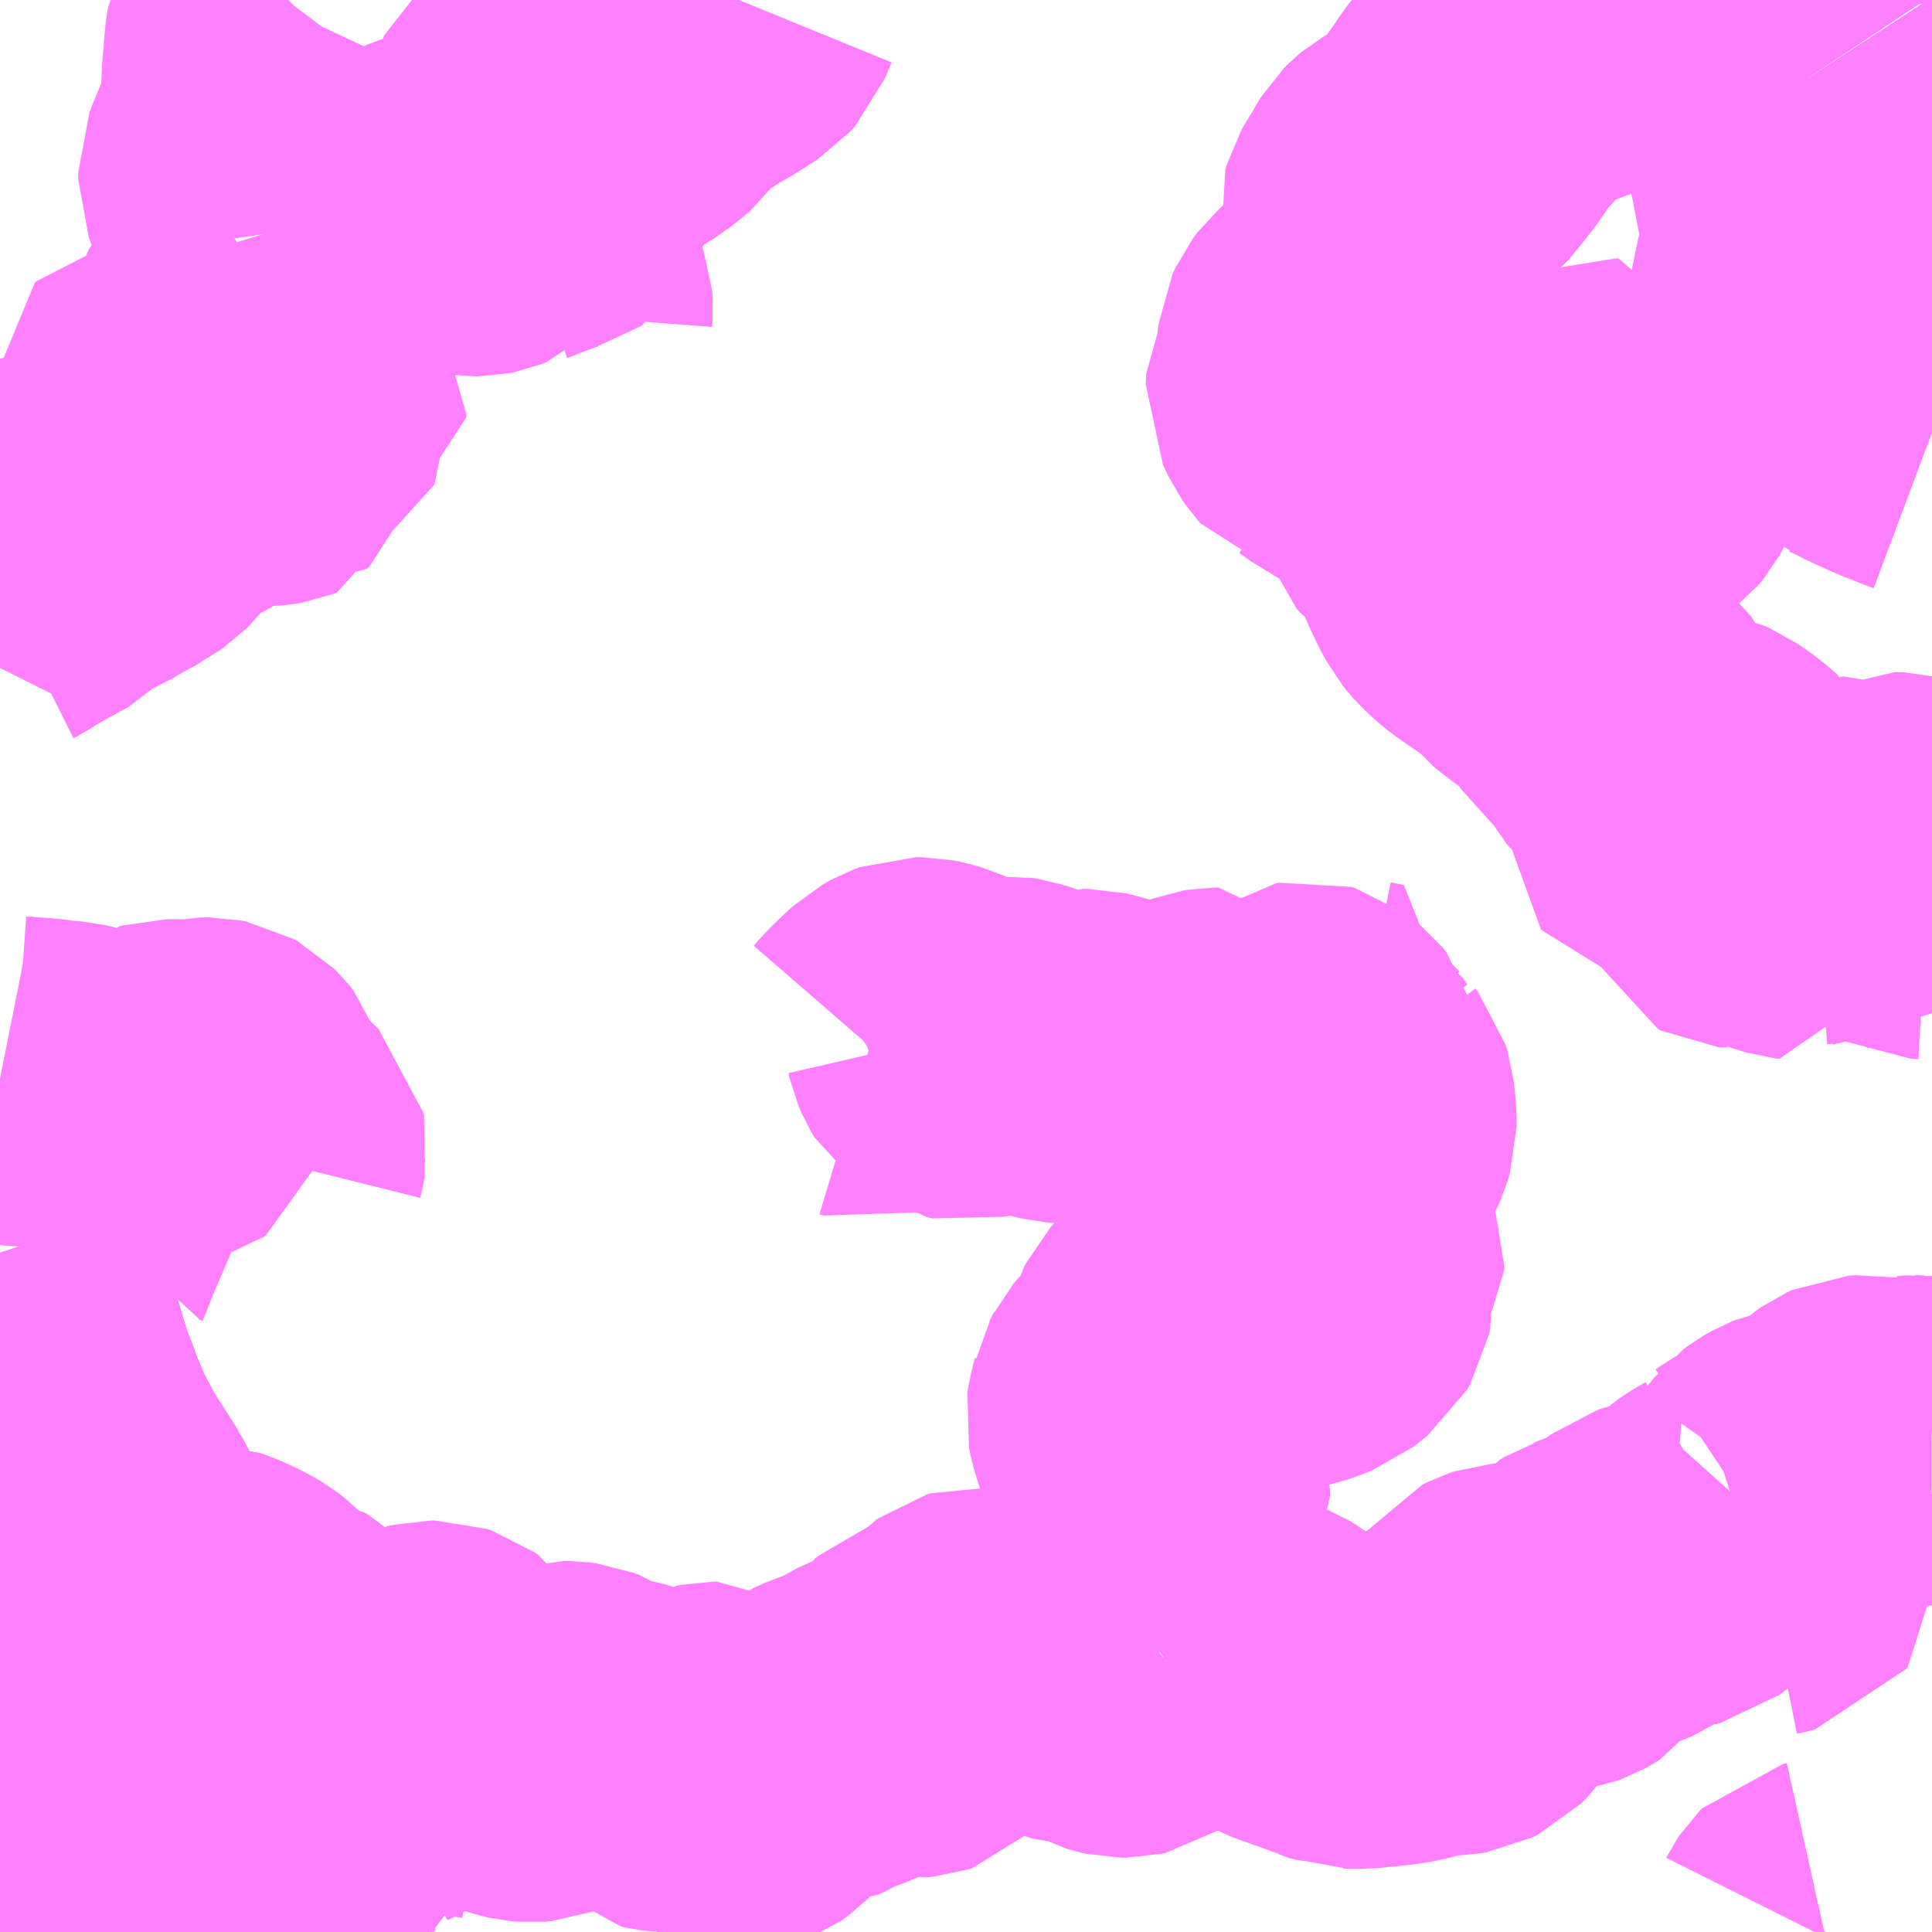 <?xml version="1.0" encoding="UTF-8"?>
<svg  xmlns="http://www.w3.org/2000/svg" xmlns:xlink="http://www.w3.org/1999/xlink" xmlns:go="http://purl.org/svgmap/profile" property="N07_001,N07_002,N07_003,N07_004,N07_005,N07_006,N07_007" viewBox="13117.676 -3278.32 4.395 4.395" go:dataArea="13117.67578125 -3278.3203125 4.39453125 4.39453125" >
<globalCoordinateSystem srsName="http://purl.org/crs/84" transform="matrix(100.0,0.0,0.0,-100.0,0.0,0.0)" />
<defs>
 <g id="p0" >
  <circle cx="0.0" cy="0.0" r="3" stroke="green" stroke-width="0.75" vector-effect="non-scaling-stroke" />
 </g>
</defs>
<g fill="none" fill-rule="evenodd" stroke="#FF00FF" stroke-width="0.75" opacity="0.5" vector-effect="non-scaling-stroke" stroke-linejoin="bevel" >
<path content="1,九州産交バス（株）,熊本⇔延岡,2.0,2.0,2.0," xlink:title="1" d="M13117.676,-3274.278L13117.866,-3274.709L13117.871,-3274.723L13117.887,-3274.753L13117.896,-3274.776L13117.906,-3274.797L13117.913,-3274.814L13117.915,-3274.827L13117.914,-3274.838L13117.907,-3274.853L13117.889,-3274.884L13117.869,-3274.915L13117.85,-3274.945L13117.835,-3274.969L13117.82,-3274.998L13117.805,-3275.026L13117.797,-3275.044L13117.788,-3275.065L13117.778,-3275.088L13117.77,-3275.109L13117.762,-3275.132L13117.752,-3275.156L13117.745,-3275.177L13117.734,-3275.211L13117.725,-3275.242L13117.719,-3275.262L13117.711,-3275.284L13117.702,-3275.32L13117.697,-3275.338L13117.692,-3275.363L13117.691,-3275.394L13117.688,-3275.429L13117.683,-3275.449L13117.676,-3275.47"/>
<path content="1,宮崎交通（株）,延岡-熊本,1.0,1.0,1.0," xlink:title="1" d="M13117.676,-3274.278L13117.866,-3274.709L13117.871,-3274.723L13117.887,-3274.753L13117.896,-3274.776L13117.906,-3274.797L13117.913,-3274.814L13117.915,-3274.827L13117.914,-3274.838L13117.907,-3274.853L13117.889,-3274.884L13117.869,-3274.915L13117.85,-3274.945L13117.835,-3274.969L13117.82,-3274.998L13117.805,-3275.026L13117.797,-3275.044L13117.788,-3275.065L13117.778,-3275.088L13117.77,-3275.109L13117.762,-3275.132L13117.752,-3275.156L13117.745,-3275.177L13117.734,-3275.211L13117.725,-3275.242L13117.719,-3275.262L13117.711,-3275.284L13117.702,-3275.32L13117.697,-3275.338L13117.692,-3275.363L13117.691,-3275.394L13117.688,-3275.429L13117.683,-3275.449L13117.676,-3275.47"/>
<path content="3,山都町,上差尾線,1.0,0.0,0.0," xlink:title="3" d="M13117.893,-3274.216L13117.907,-3274.212L13117.92,-3274.207L13117.935,-3274.203L13117.946,-3274.2L13117.956,-3274.198L13117.967,-3274.197L13117.981,-3274.197L13117.995,-3274.198L13117.989,-3274.207"/>
<path content="3,山都町,上差尾線,1.0,0.0,0.0," xlink:title="3" d="M13117.893,-3274.216L13117.897,-3274.227L13117.9,-3274.236L13117.9,-3274.254L13117.898,-3274.264L13117.898,-3274.271L13117.898,-3274.279L13117.899,-3274.284L13117.902,-3274.289L13117.898,-3274.297"/>
<path content="3,山都町,上差尾線,1.0,0.0,0.0," xlink:title="3" d="M13117.676,-3274.233L13117.691,-3274.23L13117.703,-3274.229L13117.719,-3274.232L13117.75,-3274.24L13117.771,-3274.245L13117.787,-3274.249L13117.802,-3274.252L13117.811,-3274.251L13117.824,-3274.247L13117.856,-3274.234L13117.893,-3274.216"/>
<path content="3,山都町,下山線,1.4,1.0,0.0," xlink:title="3" d="M13117.676,-3274.233L13117.691,-3274.23L13117.703,-3274.229L13117.719,-3274.232L13117.75,-3274.24L13117.771,-3274.245L13117.787,-3274.249L13117.802,-3274.252L13117.811,-3274.251L13117.824,-3274.247L13117.856,-3274.234L13117.893,-3274.216L13117.907,-3274.212L13117.92,-3274.207L13117.935,-3274.203L13117.946,-3274.2L13117.956,-3274.198L13117.967,-3274.197L13117.981,-3274.197L13117.995,-3274.198"/>
<path content="3,山都町,下山線,1.4,1.0,0.0," xlink:title="3" d="M13117.995,-3274.198L13117.989,-3274.207"/>
<path content="3,山都町,下山線,1.4,1.0,0.0," xlink:title="3" d="M13117.995,-3274.198L13118.007,-3274.2L13118.023,-3274.203L13118.039,-3274.206L13118.055,-3274.211L13118.075,-3274.216L13118.09,-3274.22L13118.104,-3274.223L13118.117,-3274.225L13118.134,-3274.233L13118.148,-3274.24L13118.158,-3274.247L13118.171,-3274.256L13118.183,-3274.263L13118.193,-3274.268L13118.202,-3274.272L13118.216,-3274.274L13118.254,-3274.275L13118.296,-3274.277L13118.35,-3274.278"/>
<path content="3,山都町,下山線,1.4,1.0,0.0," xlink:title="3" d="M13118.35,-3274.278L13118.35,-3274.301L13118.351,-3274.319L13118.353,-3274.339"/>
<path content="3,山都町,下山線,1.4,1.0,0.0," xlink:title="3" d="M13118.35,-3274.278L13118.367,-3274.279L13118.395,-3274.28L13118.433,-3274.281L13118.48,-3274.282L13118.506,-3274.282L13118.514,-3274.282L13118.522,-3274.283L13118.526,-3274.287L13118.54,-3274.294L13118.552,-3274.3L13118.567,-3274.308L13118.572,-3274.313L13118.574,-3274.323L13118.57,-3274.344L13118.569,-3274.36L13118.565,-3274.38L13118.56,-3274.406L13118.559,-3274.42L13118.561,-3274.433L13118.566,-3274.444L13118.574,-3274.452L13118.587,-3274.46L13118.604,-3274.468L13118.625,-3274.476L13118.643,-3274.483L13118.656,-3274.486L13118.666,-3274.486L13118.675,-3274.483L13118.682,-3274.478L13118.688,-3274.469L13118.701,-3274.441L13118.716,-3274.41L13118.729,-3274.385L13118.737,-3274.371L13118.744,-3274.363L13118.756,-3274.357L13118.777,-3274.351L13118.813,-3274.341L13118.86,-3274.326L13118.873,-3274.323L13118.884,-3274.322L13118.895,-3274.323L13118.903,-3274.326L13118.908,-3274.332L13118.909,-3274.345L13118.909,-3274.36L13118.911,-3274.367L13118.916,-3274.373L13118.928,-3274.381L13118.944,-3274.39L13118.957,-3274.394L13118.968,-3274.394L13118.983,-3274.392L13118.996,-3274.387L13119.013,-3274.376L13119.028,-3274.366L13119.04,-3274.361L13119.064,-3274.359L13119.079,-3274.357L13119.094,-3274.353L13119.108,-3274.348L13119.122,-3274.343L13119.132,-3274.338L13119.14,-3274.334L13119.148,-3274.327L13119.157,-3274.318L13119.165,-3274.309L13119.171,-3274.303L13119.18,-3274.301L13119.189,-3274.3L13119.197,-3274.3L13119.204,-3274.301L13119.215,-3274.304L13119.228,-3274.311L13119.242,-3274.319L13119.257,-3274.326L13119.27,-3274.335L13119.28,-3274.34L13119.289,-3274.345L13119.299,-3274.347L13119.307,-3274.347L13119.312,-3274.344L13119.317,-3274.339L13119.32,-3274.331L13119.321,-3274.322L13119.319,-3274.311L13119.313,-3274.301L13119.308,-3274.29L13119.31,-3274.282L13119.317,-3274.275L13119.34,-3274.256L13119.354,-3274.25L13119.36,-3274.25L13119.368,-3274.253L13119.383,-3274.264L13119.393,-3274.274L13119.41,-3274.283L13119.421,-3274.289L13119.425,-3274.296L13119.431,-3274.312L13119.435,-3274.325L13119.438,-3274.334L13119.443,-3274.342L13119.451,-3274.35L13119.468,-3274.351L13119.492,-3274.35L13119.505,-3274.35L13119.516,-3274.35L13119.531,-3274.357L13119.549,-3274.368L13119.571,-3274.378L13119.594,-3274.385L13119.608,-3274.39L13119.626,-3274.399L13119.648,-3274.412L13119.67,-3274.424L13119.681,-3274.428L13119.691,-3274.432L13119.701,-3274.434L13119.712,-3274.434L13119.724,-3274.431L13119.744,-3274.424L13119.753,-3274.423L13119.763,-3274.424L13119.769,-3274.426L13119.774,-3274.431L13119.77,-3274.455L13119.769,-3274.471L13119.77,-3274.481L13119.773,-3274.489L13119.78,-3274.495L13119.791,-3274.499L13119.808,-3274.501L13119.826,-3274.503L13119.837,-3274.506L13119.847,-3274.51L13119.857,-3274.517L13119.864,-3274.525L13119.872,-3274.536L13119.878,-3274.548L13119.885,-3274.556L13119.892,-3274.561L13119.902,-3274.564L13119.912,-3274.563L13119.922,-3274.559L13119.937,-3274.547L13119.95,-3274.536L13119.961,-3274.527L13119.968,-3274.523L13119.978,-3274.519L13119.996,-3274.518L13120.007,-3274.519L13120.021,-3274.523L13120.035,-3274.526L13120.046,-3274.527L13120.056,-3274.525L13120.074,-3274.518L13120.095,-3274.509L13120.11,-3274.503L13120.122,-3274.5L13120.136,-3274.499L13120.154,-3274.497L13120.163,-3274.495L13120.178,-3274.49L13120.194,-3274.482L13120.209,-3274.474L13120.219,-3274.471L13120.228,-3274.469L13120.237,-3274.469L13120.246,-3274.471L13120.261,-3274.481L13120.28,-3274.498L13120.294,-3274.515L13120.307,-3274.527L13120.318,-3274.536L13120.327,-3274.543"/>
<path content="3,山都町,下山線,1.4,1.0,0.0," xlink:title="3" d="M13118.353,-3274.339L13118.342,-3274.341"/>
<path content="3,山都町,下山線,1.4,1.0,0.0," xlink:title="3" d="M13118.353,-3274.339L13118.355,-3274.35L13118.357,-3274.355L13118.361,-3274.367L13118.364,-3274.377L13118.369,-3274.387L13118.373,-3274.398L13118.379,-3274.411L13118.384,-3274.422L13118.388,-3274.43L13118.393,-3274.441L13118.397,-3274.447L13118.404,-3274.456L13118.408,-3274.463L13118.41,-3274.469L13118.409,-3274.474L13118.406,-3274.482L13118.396,-3274.493L13118.383,-3274.509L13118.374,-3274.517L13118.367,-3274.526L13118.362,-3274.532L13118.355,-3274.535L13118.346,-3274.537L13118.334,-3274.538L13118.324,-3274.539L13118.315,-3274.543L13118.305,-3274.547L13118.297,-3274.551L13118.284,-3274.56L13118.274,-3274.568L13118.263,-3274.579L13118.252,-3274.589L13118.243,-3274.602L13118.235,-3274.61L13118.225,-3274.62L13118.216,-3274.627L13118.202,-3274.635L13118.188,-3274.642L13118.173,-3274.649L13118.157,-3274.656L13118.148,-3274.659L13118.14,-3274.659L13118.122,-3274.656L13118.105,-3274.653L13118.089,-3274.652L13118.079,-3274.649L13118.067,-3274.649L13118.058,-3274.65L13118.05,-3274.653L13118.04,-3274.657L13118.026,-3274.665L13118.008,-3274.676L13117.998,-3274.682L13117.986,-3274.688L13117.975,-3274.694L13117.965,-3274.698L13117.953,-3274.701L13117.934,-3274.703L13117.866,-3274.709L13117.871,-3274.723L13117.887,-3274.753L13117.896,-3274.776L13117.906,-3274.797L13117.913,-3274.814L13117.915,-3274.827L13117.914,-3274.838L13117.907,-3274.853L13117.889,-3274.884L13117.869,-3274.915L13117.85,-3274.945L13117.835,-3274.969L13117.82,-3274.998L13117.805,-3275.026L13117.797,-3275.044L13117.788,-3275.065L13117.778,-3275.088L13117.77,-3275.109L13117.762,-3275.132L13117.752,-3275.156L13117.745,-3275.177L13117.734,-3275.211L13117.725,-3275.242L13117.719,-3275.262L13117.711,-3275.284L13117.702,-3275.32L13117.697,-3275.338L13117.692,-3275.363L13117.691,-3275.394L13117.688,-3275.429L13117.683,-3275.449L13117.676,-3275.47M13117.676,-3276.976L13117.678,-3276.977L13117.697,-3276.99L13117.725,-3277.006L13117.754,-3277.022L13117.766,-3277.029L13117.776,-3277.034L13117.783,-3277.038L13117.787,-3277.042L13117.788,-3277.058L13117.786,-3277.087L13117.783,-3277.114L13117.782,-3277.131L13117.783,-3277.136L13117.785,-3277.141L13117.791,-3277.148L13117.801,-3277.152L13117.808,-3277.153L13117.815,-3277.152L13117.822,-3277.151L13117.826,-3277.148L13117.83,-3277.142L13117.834,-3277.127L13117.838,-3277.109L13117.84,-3277.101L13117.844,-3277.094L13117.847,-3277.09L13117.852,-3277.09L13117.863,-3277.093L13117.875,-3277.098L13117.895,-3277.11L13117.92,-3277.124L13117.94,-3277.135L13117.952,-3277.141L13117.961,-3277.148L13117.97,-3277.154L13117.976,-3277.16L13117.98,-3277.165L13117.98,-3277.185L13117.979,-3277.206L13117.979,-3277.221L13117.982,-3277.226L13117.987,-3277.231L13117.99,-3277.233L13117.996,-3277.232L13118.002,-3277.229L13118.009,-3277.223L13118.014,-3277.215L13118.017,-3277.208L13118.021,-3277.204L13118.024,-3277.203L13118.029,-3277.204L13118.034,-3277.209L13118.04,-3277.221L13118.044,-3277.233L13118.048,-3277.238L13118.055,-3277.24L13118.08,-3277.238L13118.09,-3277.239L13118.095,-3277.24L13118.097,-3277.243L13118.095,-3277.258L13118.086,-3277.279L13118.08,-3277.292L13118.077,-3277.304L13118.073,-3277.314L13118.069,-3277.32L13118.062,-3277.328L13118.049,-3277.342L13118.042,-3277.35L13118.038,-3277.356L13118.033,-3277.367L13118.029,-3277.383L13118.025,-3277.391L13118.022,-3277.398L13118.02,-3277.406L13118.02,-3277.411L13118.024,-3277.415L13118.03,-3277.416L13118.035,-3277.414L13118.049,-3277.406L13118.064,-3277.395L13118.073,-3277.39L13118.083,-3277.38L13118.103,-3277.358L13118.12,-3277.339L13118.138,-3277.321L13118.144,-3277.315L13118.149,-3277.314L13118.158,-3277.313L13118.165,-3277.313L13118.173,-3277.314L13118.186,-3277.317L13118.2,-3277.318L13118.217,-3277.318L13118.234,-3277.316L13118.253,-3277.315L13118.278,-3277.316L13118.292,-3277.317L13118.298,-3277.318L13118.303,-3277.32L13118.305,-3277.327L13118.307,-3277.343L13118.31,-3277.355L13118.316,-3277.359L13118.326,-3277.363L13118.339,-3277.366L13118.353,-3277.367L13118.362,-3277.371L13118.362,-3277.377L13118.357,-3277.385L13118.334,-3277.402L13118.306,-3277.413L13118.283,-3277.421L13118.27,-3277.428L13118.257,-3277.436L13118.247,-3277.451L13118.234,-3277.494L13118.22,-3277.535L13118.216,-3277.556L13118.213,-3277.568L13118.213,-3277.583L13118.219,-3277.596L13118.228,-3277.606L13118.244,-3277.619L13118.269,-3277.636L13118.294,-3277.653L13118.302,-3277.66L13118.307,-3277.67L13118.306,-3277.686L13118.299,-3277.71L13118.287,-3277.742L13118.273,-3277.787"/>
<path content="3,山都町,下山線,1.4,1.0,0.0," xlink:title="3" d="M13120.327,-3274.543L13120.323,-3274.549"/>
<path content="3,山都町,下山線,1.4,1.0,0.0," xlink:title="3" d="M13120.327,-3274.543L13120.339,-3274.551"/>
<path content="3,山都町,下山線,1.4,1.0,0.0," xlink:title="3" d="M13120.339,-3274.551L13120.347,-3274.57L13120.35,-3274.578L13120.353,-3274.587L13120.355,-3274.597L13120.354,-3274.609"/>
<path content="3,山都町,下山線,1.4,1.0,0.0," xlink:title="3" d="M13120.339,-3274.551L13120.349,-3274.554L13120.385,-3274.555L13120.445,-3274.556L13120.475,-3274.557L13120.496,-3274.558L13120.508,-3274.556L13120.521,-3274.554L13120.541,-3274.547L13120.559,-3274.535L13120.574,-3274.525L13120.581,-3274.517L13120.587,-3274.511L13120.595,-3274.503L13120.602,-3274.497L13120.621,-3274.488L13120.635,-3274.483L13120.651,-3274.474L13120.664,-3274.466L13120.672,-3274.461L13120.687,-3274.459L13120.699,-3274.458L13120.71,-3274.455L13120.72,-3274.452L13120.733,-3274.447L13120.741,-3274.444L13120.751,-3274.444L13120.77,-3274.443L13120.797,-3274.446L13120.839,-3274.45L13120.872,-3274.455L13120.887,-3274.459L13120.907,-3274.466L13120.919,-3274.47L13120.933,-3274.473L13120.951,-3274.473L13120.983,-3274.474L13120.995,-3274.476L13121.007,-3274.482L13121.02,-3274.495L13121.03,-3274.509L13121.049,-3274.547L13121.063,-3274.582L13121.073,-3274.599L13121.079,-3274.607L13121.091,-3274.613L13121.103,-3274.617L13121.129,-3274.619L13121.188,-3274.619L13121.213,-3274.619L13121.225,-3274.621L13121.236,-3274.625L13121.245,-3274.63L13121.253,-3274.635L13121.261,-3274.646L13121.272,-3274.66L13121.282,-3274.674L13121.288,-3274.682L13121.299,-3274.689L13121.312,-3274.693L13121.326,-3274.699L13121.344,-3274.703L13121.357,-3274.707L13121.37,-3274.712L13121.382,-3274.717L13121.395,-3274.726L13121.403,-3274.735L13121.415,-3274.745L13121.421,-3274.751L13121.429,-3274.757L13121.438,-3274.76L13121.45,-3274.763L13121.464,-3274.763L13121.479,-3274.762L13121.49,-3274.762L13121.498,-3274.764L13121.51,-3274.773L13121.523,-3274.785L13121.536,-3274.797L13121.55,-3274.81L13121.559,-3274.818L13121.571,-3274.829L13121.581,-3274.836L13121.593,-3274.843L13121.602,-3274.848L13121.614,-3274.857L13121.633,-3274.874L13121.65,-3274.893"/>
<path content="3,山都町,下山線,1.4,1.0,0.0," xlink:title="3" d="M13120.354,-3274.609L13120.361,-3274.612L13120.374,-3274.616L13120.384,-3274.616L13120.397,-3274.616L13120.398,-3274.63L13120.404,-3274.642L13120.412,-3274.658L13120.419,-3274.666L13120.425,-3274.672L13120.446,-3274.682L13120.467,-3274.692L13120.48,-3274.698"/>
<path content="3,山都町,下山線,1.4,1.0,0.0," xlink:title="3" d="M13120.354,-3274.609L13120.351,-3274.628L13120.349,-3274.64L13120.348,-3274.651L13120.348,-3274.676L13120.349,-3274.693L13120.349,-3274.705L13120.347,-3274.717L13120.341,-3274.729L13120.331,-3274.739L13120.319,-3274.751L13120.312,-3274.762L13120.31,-3274.773L13120.309,-3274.793L13120.312,-3274.806L13120.311,-3274.821L13120.308,-3274.83L13120.3,-3274.841L13120.288,-3274.854L13120.283,-3274.861L13120.282,-3274.867L13120.286,-3274.874L13120.293,-3274.878L13120.305,-3274.881L13120.317,-3274.884L13120.324,-3274.887L13120.328,-3274.894L13120.327,-3274.909L13120.324,-3274.918L13120.316,-3274.93L13120.301,-3274.946L13120.29,-3274.961L13120.285,-3274.979L13120.276,-3275.01L13120.27,-3275.03L13120.261,-3275.052L13120.255,-3275.072L13120.25,-3275.089L13120.248,-3275.099L13120.25,-3275.113L13120.253,-3275.123L13120.255,-3275.135L13120.262,-3275.147L13120.267,-3275.157L13120.273,-3275.164L13120.282,-3275.172L13120.292,-3275.179L13120.306,-3275.186L13120.312,-3275.192L13120.322,-3275.203L13120.329,-3275.215L13120.334,-3275.224L13120.336,-3275.229L13120.336,-3275.24L13120.337,-3275.258L13120.341,-3275.27L13120.345,-3275.278L13120.354,-3275.288L13120.365,-3275.297L13120.376,-3275.305L13120.396,-3275.313L13120.41,-3275.317L13120.422,-3275.32L13120.436,-3275.321L13120.459,-3275.321L13120.478,-3275.32L13120.496,-3275.316L13120.52,-3275.308L13120.539,-3275.304L13120.557,-3275.302L13120.586,-3275.302L13120.598,-3275.304L13120.619,-3275.309L13120.637,-3275.315L13120.66,-3275.324L13120.674,-3275.335L13120.689,-3275.347L13120.696,-3275.359L13120.698,-3275.369L13120.697,-3275.385L13120.698,-3275.394L13120.703,-3275.402L13120.713,-3275.416L13120.723,-3275.431L13120.723,-3275.44L13120.717,-3275.458L13120.7,-3275.489L13120.693,-3275.498L13120.694,-3275.505L13120.7,-3275.51L13120.707,-3275.518L13120.706,-3275.522L13120.703,-3275.523L13120.699,-3275.523L13120.691,-3275.523L13120.689,-3275.525L13120.69,-3275.53L13120.695,-3275.532L13120.7,-3275.537L13120.7,-3275.539L13120.697,-3275.541L13120.685,-3275.542L13120.673,-3275.541L13120.667,-3275.54L13120.66,-3275.545L13120.656,-3275.555L13120.659,-3275.564L13120.663,-3275.567L13120.672,-3275.568L13120.685,-3275.573L13120.686,-3275.578L13120.683,-3275.589L13120.667,-3275.631L13120.659,-3275.651L13120.658,-3275.657L13120.66,-3275.663L13120.669,-3275.669L13120.696,-3275.687L13120.717,-3275.702L13120.733,-3275.716L13120.74,-3275.726L13120.746,-3275.74L13120.751,-3275.757L13120.751,-3275.778L13120.749,-3275.799L13120.747,-3275.819L13120.743,-3275.832L13120.736,-3275.841"/>
<path content="3,山都町,下山線,1.4,1.0,0.0," xlink:title="3" d="M13121.65,-3274.893L13121.654,-3274.883L13121.654,-3274.87L13121.656,-3274.861L13121.657,-3274.852L13121.665,-3274.847L13121.683,-3274.834L13121.696,-3274.825L13121.705,-3274.819L13121.709,-3274.812L13121.713,-3274.803L13121.715,-3274.785L13121.716,-3274.753L13121.713,-3274.749L13121.705,-3274.747L13121.69,-3274.744L13121.671,-3274.738"/>
<path content="3,山都町,下山線,1.4,1.0,0.0," xlink:title="3" d="M13121.65,-3274.893L13121.665,-3274.903L13121.683,-3274.914L13121.697,-3274.922L13121.707,-3274.926L13121.716,-3274.931L13121.723,-3274.941L13121.731,-3274.951L13121.739,-3274.957L13121.753,-3274.965L13121.763,-3274.969L13121.773,-3274.971L13121.794,-3274.972L13121.815,-3274.971L13121.827,-3274.974L13121.835,-3274.98L13121.854,-3274.999L13121.87,-3275.017L13121.884,-3275.03L13121.897,-3275.039L13121.908,-3275.044L13121.922,-3275.045L13121.933,-3275.043L13121.945,-3275.039L13121.96,-3275.035L13121.969,-3275.031L13121.982,-3275.031L13121.993,-3275.034L13122.006,-3275.041L13122.015,-3275.045L13122.032,-3275.044L13122.05,-3275.046L13122.068,-3275.043L13122.07,-3275.043"/>
<path content="3,山都町,下山線,1.4,1.0,0.0," xlink:title="3" d="M13120.736,-3275.841L13120.746,-3275.86L13120.757,-3275.878L13120.763,-3275.888L13120.777,-3275.908L13120.789,-3275.929L13120.796,-3275.939L13120.766,-3275.945"/>
<path content="3,山都町,下山線,1.4,1.0,0.0," xlink:title="3" d="M13120.736,-3275.841L13120.731,-3275.845L13120.72,-3275.856L13120.713,-3275.862L13120.702,-3275.872L13120.696,-3275.881L13120.692,-3275.887L13120.683,-3275.892L13120.676,-3275.898L13120.672,-3275.908L13120.672,-3275.916L13120.67,-3275.924L13120.663,-3275.933L13120.654,-3275.94L13120.647,-3275.942L13120.641,-3275.941L13120.637,-3275.938L13120.632,-3275.931L13120.626,-3275.926L13120.621,-3275.923L13120.61,-3275.921L13120.605,-3275.919L13120.598,-3275.913L13120.59,-3275.905L13120.582,-3275.902L13120.568,-3275.901L13120.556,-3275.9L13120.55,-3275.897L13120.542,-3275.89L13120.535,-3275.883L13120.521,-3275.879L13120.504,-3275.877L13120.492,-3275.875L13120.482,-3275.87L13120.468,-3275.862L13120.458,-3275.857L13120.449,-3275.85L13120.442,-3275.846L13120.435,-3275.846L13120.423,-3275.848L13120.415,-3275.851L13120.414,-3275.856L13120.414,-3275.865L13120.418,-3275.874L13120.424,-3275.882L13120.429,-3275.891L13120.432,-3275.897L13120.438,-3275.904L13120.447,-3275.909L13120.452,-3275.915L13120.452,-3275.921L13120.448,-3275.926L13120.44,-3275.926L13120.428,-3275.924L13120.42,-3275.921L13120.414,-3275.919L13120.4,-3275.919L13120.389,-3275.919L13120.384,-3275.916L13120.377,-3275.912L13120.37,-3275.907L13120.359,-3275.894L13120.353,-3275.889L13120.346,-3275.885L13120.338,-3275.882L13120.319,-3275.881L13120.309,-3275.881L13120.306,-3275.876L13120.297,-3275.869L13120.29,-3275.863L13120.282,-3275.871L13120.27,-3275.88L13120.257,-3275.889L13120.239,-3275.899L13120.213,-3275.907L13120.188,-3275.913L13120.167,-3275.919L13120.15,-3275.923L13120.141,-3275.923L13120.129,-3275.919L13120.115,-3275.914L13120.1,-3275.912L13120.086,-3275.913L13120.065,-3275.918L13120.043,-3275.926L13120.012,-3275.939L13119.996,-3275.945L13119.981,-3275.95L13119.968,-3275.952L13119.952,-3275.951L13119.943,-3275.949L13119.934,-3275.945L13119.915,-3275.936L13119.904,-3275.927L13119.893,-3275.922L13119.883,-3275.919L13119.871,-3275.916L13119.861,-3275.918L13119.85,-3275.926L13119.844,-3275.936L13119.838,-3275.95L13119.835,-3275.963L13119.83,-3275.971L13119.819,-3275.98L13119.803,-3275.987L13119.786,-3275.992L13119.771,-3275.995L13119.76,-3275.995L13119.749,-3275.991L13119.733,-3275.982L13119.721,-3275.971L13119.702,-3275.953L13119.687,-3275.938L13119.674,-3275.923L13119.666,-3275.917L13119.658,-3275.914L13119.648,-3275.917"/>
<path content="3,山都町,下山線,1.4,1.0,0.0," xlink:title="3" d="M13118.273,-3277.787L13118.315,-3277.799L13118.344,-3277.807L13118.361,-3277.812L13118.404,-3277.82L13118.431,-3277.827L13118.458,-3277.829L13118.478,-3277.829L13118.485,-3277.828L13118.489,-3277.824L13118.496,-3277.809L13118.497,-3277.804L13118.499,-3277.802L13118.502,-3277.803L13118.505,-3277.807L13118.506,-3277.814L13118.507,-3277.819L13118.511,-3277.822L13118.517,-3277.822L13118.528,-3277.82L13118.547,-3277.813L13118.553,-3277.812L13118.559,-3277.812L13118.564,-3277.816L13118.573,-3277.823L13118.581,-3277.827L13118.597,-3277.833L13118.608,-3277.837L13118.617,-3277.843L13118.625,-3277.851L13118.633,-3277.86L13118.643,-3277.867L13118.655,-3277.872L13118.664,-3277.875L13118.673,-3277.875L13118.681,-3277.875L13118.687,-3277.873L13118.693,-3277.866L13118.695,-3277.858L13118.698,-3277.846L13118.701,-3277.841L13118.707,-3277.84L13118.719,-3277.842L13118.729,-3277.844L13118.735,-3277.845L13118.739,-3277.844L13118.748,-3277.84L13118.756,-3277.839L13118.764,-3277.839L13118.769,-3277.84L13118.779,-3277.844L13118.786,-3277.851L13118.791,-3277.854L13118.797,-3277.856L13118.813,-3277.856L13118.826,-3277.854L13118.831,-3277.849"/>
<path content="3,山都町,下山線,1.4,1.0,0.0," xlink:title="3" d="M13118.273,-3277.787L13118.269,-3277.814L13118.262,-3277.844L13118.257,-3277.861L13118.249,-3277.875L13118.235,-3277.896L13118.229,-3277.912L13118.229,-3277.928L13118.236,-3277.946L13118.242,-3277.965L13118.253,-3277.986L13118.266,-3278.012L13118.274,-3278.034L13118.278,-3278.05L13118.28,-3278.074L13118.281,-3278.117L13118.283,-3278.159L13118.286,-3278.184L13118.287,-3278.21L13118.292,-3278.244L13118.302,-3278.266L13118.31,-3278.285L13118.318,-3278.302L13118.33,-3278.318L13118.332,-3278.32"/>
<path content="3,山都町,下山線,1.4,1.0,0.0," xlink:title="3" d="M13118.831,-3277.849L13118.834,-3277.842L13118.837,-3277.836L13118.837,-3277.831L13118.837,-3277.825L13118.834,-3277.817L13118.83,-3277.808L13118.824,-3277.8L13118.823,-3277.792L13118.824,-3277.783L13118.826,-3277.775L13118.846,-3277.746L13118.863,-3277.716L13118.884,-3277.686L13118.901,-3277.661L13118.912,-3277.649L13118.919,-3277.64L13118.922,-3277.632L13118.923,-3277.618L13118.922,-3277.605L13118.923,-3277.593"/>
<path content="3,山都町,下山線,1.4,1.0,0.0," xlink:title="3" d="M13118.831,-3277.849L13118.838,-3277.858L13118.849,-3277.862L13118.858,-3277.866L13118.867,-3277.87L13118.877,-3277.873L13118.888,-3277.877L13118.898,-3277.881L13118.91,-3277.885L13118.919,-3277.888L13118.926,-3277.89L13118.929,-3277.892L13118.93,-3277.895L13118.926,-3277.901L13118.901,-3277.935L13118.893,-3277.947L13118.89,-3277.953L13118.89,-3277.96L13118.891,-3277.967L13118.893,-3277.976L13118.899,-3277.99L13118.905,-3278L13118.912,-3278.01L13118.921,-3278.018L13118.925,-3278.023L13118.926,-3278.028L13118.924,-3278.034L13118.918,-3278.04L13118.907,-3278.052L13118.901,-3278.064L13118.897,-3278.073L13118.894,-3278.083L13118.896,-3278.095L13118.898,-3278.1L13118.905,-3278.105L13118.912,-3278.107L13118.922,-3278.106L13118.928,-3278.103L13118.94,-3278.095L13118.949,-3278.086L13118.956,-3278.077L13118.961,-3278.068L13118.968,-3278.066L13118.973,-3278.066L13118.98,-3278.068L13118.985,-3278.072L13118.989,-3278.077L13118.99,-3278.092L13118.987,-3278.105L13118.987,-3278.115L13118.987,-3278.123L13118.988,-3278.128L13118.994,-3278.132L13119.002,-3278.133L13119.012,-3278.13L13119.023,-3278.12L13119.035,-3278.111L13119.045,-3278.1L13119.057,-3278.084L13119.061,-3278.079L13119.066,-3278.077L13119.07,-3278.078L13119.081,-3278.083L13119.104,-3278.097L13119.129,-3278.117L13119.145,-3278.13L13119.153,-3278.142L13119.159,-3278.151L13119.163,-3278.16L13119.165,-3278.166L13119.177,-3278.174L13119.187,-3278.181L13119.193,-3278.187L13119.204,-3278.193L13119.22,-3278.202L13119.231,-3278.21L13119.241,-3278.216L13119.253,-3278.224L13119.265,-3278.231L13119.288,-3278.244L13119.333,-3278.273L13119.342,-3278.283L13119.348,-3278.298L13119.357,-3278.32"/>
<path content="3,山都町,大見口線,1.4,1.0,0.0," xlink:title="3" d="M13117.676,-3275.867L13117.681,-3275.866L13117.709,-3275.861L13117.737,-3275.859L13117.769,-3275.857L13117.806,-3275.852L13117.832,-3275.85L13117.845,-3275.847L13117.857,-3275.842L13117.874,-3275.833L13117.891,-3275.823L13117.904,-3275.816L13117.912,-3275.814L13117.919,-3275.807L13117.927,-3275.802L13117.935,-3275.8L13117.949,-3275.801L13117.958,-3275.804L13117.975,-3275.811L13117.994,-3275.818L13118.002,-3275.821L13118.009,-3275.821L13118.015,-3275.816L13118.025,-3275.81L13118.036,-3275.807L13118.043,-3275.806L13118.048,-3275.806L13118.052,-3275.807L13118.056,-3275.81L13118.058,-3275.816L13118.058,-3275.826L13118.055,-3275.831L13118.049,-3275.837L13118.047,-3275.843L13118.047,-3275.848L13118.05,-3275.852L13118.057,-3275.854L13118.08,-3275.854L13118.096,-3275.853L13118.119,-3275.855L13118.132,-3275.858L13118.142,-3275.858L13118.152,-3275.858L13118.162,-3275.856L13118.171,-3275.851L13118.179,-3275.843L13118.187,-3275.833L13118.189,-3275.827L13118.189,-3275.818L13118.186,-3275.808L13118.186,-3275.796L13118.188,-3275.789L13118.191,-3275.782L13118.195,-3275.775L13118.203,-3275.77L13118.213,-3275.765L13118.222,-3275.762L13118.23,-3275.754L13118.24,-3275.743L13118.25,-3275.733L13118.258,-3275.727L13118.265,-3275.721L13118.272,-3275.714L13118.273,-3275.709L13118.271,-3275.698L13118.268,-3275.686L13118.268,-3275.675L13118.269,-3275.669L13118.271,-3275.665L13118.276,-3275.663L13118.283,-3275.66"/>
<path content="3,山都町,柳線,0.4,0.0,0.0," xlink:title="3" d="M13117.676,-3274.233L13117.691,-3274.23L13117.703,-3274.229L13117.719,-3274.232L13117.75,-3274.24L13117.771,-3274.245L13117.787,-3274.249L13117.802,-3274.252L13117.811,-3274.251L13117.824,-3274.247L13117.856,-3274.234L13117.893,-3274.216L13117.907,-3274.212L13117.92,-3274.207L13117.935,-3274.203L13117.946,-3274.2L13117.956,-3274.198L13117.967,-3274.197L13117.981,-3274.197L13117.995,-3274.198"/>
<path content="3,山都町,柳線,0.4,0.0,0.0," xlink:title="3" d="M13117.995,-3274.198L13117.989,-3274.207"/>
<path content="3,山都町,柳線,0.4,0.0,0.0," xlink:title="3" d="M13117.995,-3274.198L13118.007,-3274.2L13118.023,-3274.203L13118.039,-3274.206L13118.055,-3274.211L13118.075,-3274.216L13118.09,-3274.22L13118.104,-3274.223L13118.117,-3274.225L13118.134,-3274.233L13118.148,-3274.24L13118.158,-3274.247L13118.171,-3274.256L13118.183,-3274.263L13118.193,-3274.268L13118.202,-3274.272L13118.216,-3274.274L13118.254,-3274.275L13118.296,-3274.277L13118.35,-3274.278L13118.35,-3274.301L13118.351,-3274.319L13118.353,-3274.339"/>
<path content="3,山都町,柳線,0.4,0.0,0.0," xlink:title="3" d="M13118.353,-3274.339L13118.342,-3274.341"/>
<path content="3,山都町,柳線,0.4,0.0,0.0," xlink:title="3" d="M13118.353,-3274.339L13118.355,-3274.35L13118.357,-3274.355L13118.361,-3274.367L13118.364,-3274.377L13118.369,-3274.387L13118.373,-3274.398L13118.379,-3274.411L13118.384,-3274.422L13118.388,-3274.43L13118.393,-3274.441L13118.397,-3274.447L13118.404,-3274.456L13118.408,-3274.463L13118.41,-3274.469L13118.409,-3274.474L13118.406,-3274.482L13118.396,-3274.493L13118.383,-3274.509L13118.374,-3274.517L13118.367,-3274.526L13118.362,-3274.532L13118.355,-3274.535L13118.346,-3274.537L13118.334,-3274.538L13118.324,-3274.539L13118.315,-3274.543L13118.305,-3274.547L13118.297,-3274.551L13118.284,-3274.56L13118.274,-3274.568L13118.263,-3274.579L13118.252,-3274.589L13118.243,-3274.602L13118.235,-3274.61L13118.225,-3274.62L13118.216,-3274.627L13118.202,-3274.635L13118.188,-3274.642L13118.173,-3274.649L13118.157,-3274.656L13118.148,-3274.659L13118.14,-3274.659L13118.122,-3274.656L13118.105,-3274.653L13118.089,-3274.652L13118.079,-3274.649L13118.067,-3274.649L13118.058,-3274.65L13118.05,-3274.653L13118.04,-3274.657L13118.026,-3274.665L13118.008,-3274.676L13117.998,-3274.682L13117.986,-3274.688L13117.975,-3274.694L13117.965,-3274.698L13117.953,-3274.701L13117.934,-3274.703L13117.866,-3274.709L13117.871,-3274.723L13117.887,-3274.753L13117.896,-3274.776L13117.906,-3274.797L13117.913,-3274.814L13117.915,-3274.827L13117.914,-3274.838L13117.907,-3274.853L13117.889,-3274.884L13117.869,-3274.915L13117.85,-3274.945L13117.835,-3274.969L13117.82,-3274.998L13117.805,-3275.026L13117.797,-3275.044L13117.788,-3275.065L13117.778,-3275.088L13117.77,-3275.109L13117.762,-3275.132L13117.752,-3275.156L13117.745,-3275.177L13117.734,-3275.211L13117.725,-3275.242L13117.719,-3275.262L13117.711,-3275.284L13117.702,-3275.32L13117.697,-3275.338L13117.692,-3275.363L13117.691,-3275.394L13117.688,-3275.429L13117.683,-3275.449L13117.676,-3275.47"/>
<path content="3,山都町,花上線,1.4,1.0,0.0," xlink:title="3" d="M13117.676,-3274.233L13117.691,-3274.23L13117.703,-3274.229L13117.719,-3274.232L13117.75,-3274.24L13117.771,-3274.245L13117.787,-3274.249L13117.802,-3274.252L13117.811,-3274.251L13117.824,-3274.247L13117.856,-3274.234L13117.893,-3274.216"/>
<path content="3,山都町,花上線,1.4,1.0,0.0," xlink:title="3" d="M13118.359,-3274.064L13118.36,-3274.046L13118.359,-3274.027L13118.357,-3274.014L13118.358,-3274.003L13118.359,-3273.995L13118.364,-3273.987L13118.371,-3273.981L13118.379,-3273.977L13118.389,-3273.974L13118.405,-3273.971L13118.422,-3273.969L13118.431,-3273.968L13118.439,-3273.965L13118.447,-3273.96L13118.45,-3273.955L13118.453,-3273.945L13118.456,-3273.93L13118.457,-3273.926M13121.802,-3273.926L13121.804,-3273.93L13121.808,-3273.936L13121.813,-3273.941L13121.822,-3273.943"/>
<path content="3,山都町,花上線,1.4,1.0,0.0," xlink:title="3" d="M13118.359,-3274.064L13118.365,-3274.064"/>
<path content="3,山都町,花上線,1.4,1.0,0.0," xlink:title="3" d="M13117.995,-3274.198L13117.989,-3274.207"/>
<path content="3,山都町,花上線,1.4,1.0,0.0," xlink:title="3" d="M13117.995,-3274.198L13118.007,-3274.2L13118.023,-3274.203L13118.039,-3274.206L13118.055,-3274.211L13118.075,-3274.216L13118.09,-3274.22L13118.104,-3274.223L13118.117,-3274.225L13118.134,-3274.233L13118.148,-3274.24L13118.158,-3274.247L13118.171,-3274.256L13118.183,-3274.263L13118.193,-3274.268L13118.202,-3274.272L13118.216,-3274.274L13118.254,-3274.275L13118.296,-3274.277L13118.35,-3274.278L13118.367,-3274.279L13118.395,-3274.28L13118.395,-3274.258L13118.395,-3274.243L13118.396,-3274.23L13118.398,-3274.218L13118.398,-3274.204L13118.397,-3274.19L13118.395,-3274.182L13118.392,-3274.175L13118.387,-3274.171L13118.38,-3274.165L13118.368,-3274.155L13118.362,-3274.149L13118.357,-3274.142L13118.355,-3274.131L13118.353,-3274.121L13118.353,-3274.106L13118.354,-3274.091L13118.357,-3274.076L13118.359,-3274.064"/>
<path content="3,山都町,花上線,1.4,1.0,0.0," xlink:title="3" d="M13117.893,-3274.216L13117.907,-3274.212L13117.92,-3274.207L13117.935,-3274.203L13117.946,-3274.2L13117.956,-3274.198L13117.967,-3274.197L13117.981,-3274.197L13117.995,-3274.198"/>
<path content="3,山都町,花上線,1.4,1.0,0.0," xlink:title="3" d="M13117.893,-3274.216L13117.897,-3274.227L13117.9,-3274.236L13117.9,-3274.254L13117.898,-3274.264L13117.898,-3274.271L13117.898,-3274.279L13117.899,-3274.284L13117.902,-3274.289L13117.898,-3274.297"/>
<path content="3,高森町,草部南部線,1.2,0.0,0.0," xlink:title="3" d="M13121.162,-3276.887L13121.161,-3276.901L13121.154,-3276.931L13121.145,-3276.963L13121.139,-3276.973L13121.124,-3276.995L13121.12,-3277.003L13121.119,-3277.012L13121.119,-3277.025L13121.117,-3277.035L13121.112,-3277.045L13121.098,-3277.072L13121.094,-3277.081L13121.092,-3277.09L13121.092,-3277.096L13121.087,-3277.104L13121.078,-3277.12L13121.078,-3277.125L13121.079,-3277.129L13121.083,-3277.13L13121.09,-3277.129L13121.101,-3277.125L13121.11,-3277.119L13121.137,-3277.099L13121.165,-3277.079L13121.173,-3277.078L13121.18,-3277.079L13121.194,-3277.088L13121.209,-3277.097L13121.217,-3277.1L13121.226,-3277.106L13121.239,-3277.122L13121.254,-3277.14L13121.263,-3277.149L13121.274,-3277.157L13121.286,-3277.164L13121.303,-3277.172L13121.33,-3277.184L13121.346,-3277.191L13121.355,-3277.199L13121.362,-3277.209L13121.371,-3277.218L13121.383,-3277.226L13121.391,-3277.232L13121.396,-3277.238L13121.402,-3277.249L13121.405,-3277.257L13121.406,-3277.266L13121.406,-3277.274L13121.402,-3277.281L13121.395,-3277.289L13121.382,-3277.302L13121.366,-3277.317L13121.358,-3277.323L13121.346,-3277.331L13121.34,-3277.337L13121.338,-3277.343L13121.339,-3277.35L13121.344,-3277.355L13121.35,-3277.357L13121.358,-3277.357L13121.359,-3277.35"/>
<path content="3,高森町,草部南部線,1.2,0.0,0.0," xlink:title="3" d="M13121.162,-3276.887L13121.146,-3276.897L13121.124,-3276.912L13121.098,-3276.93L13121.073,-3276.947L13121.06,-3276.957L13121.049,-3276.967L13121.038,-3276.977L13121.031,-3276.985L13121.023,-3276.995L13121.017,-3277.006L13121.01,-3277.019L13121.002,-3277.036L13120.991,-3277.06L13120.982,-3277.083L13120.974,-3277.111L13120.968,-3277.126L13120.962,-3277.137L13120.953,-3277.145L13120.928,-3277.165L13120.915,-3277.174L13120.908,-3277.182L13120.905,-3277.191L13120.902,-3277.203L13120.899,-3277.237L13120.894,-3277.281L13120.891,-3277.302L13120.886,-3277.311L13120.876,-3277.315L13120.86,-3277.318L13120.819,-3277.324L13120.778,-3277.331L13120.763,-3277.333L13120.754,-3277.337L13120.744,-3277.345L13120.715,-3277.366L13120.698,-3277.375L13120.688,-3277.378L13120.68,-3277.387L13120.673,-3277.397L13120.661,-3277.422L13120.657,-3277.43L13120.658,-3277.453L13120.664,-3277.464L13120.674,-3277.481L13120.677,-3277.492L13120.68,-3277.505L13120.684,-3277.54L13120.69,-3277.553L13120.699,-3277.565L13120.708,-3277.573L13120.719,-3277.577L13120.737,-3277.58L13120.745,-3277.584L13120.752,-3277.591L13120.779,-3277.622L13120.814,-3277.666L13120.825,-3277.683L13120.831,-3277.693L13120.837,-3277.704L13120.843,-3277.718L13120.845,-3277.73L13120.846,-3277.742L13120.845,-3277.786L13120.842,-3277.798L13120.838,-3277.81L13120.831,-3277.82L13120.825,-3277.826L13120.824,-3277.832L13120.826,-3277.839L13120.834,-3277.853L13120.847,-3277.873L13120.858,-3277.893L13120.863,-3277.901L13120.87,-3277.908L13120.876,-3277.913L13120.893,-3277.923L13120.926,-3277.942L13120.936,-3277.947L13120.945,-3277.954L13120.953,-3277.965L13120.984,-3278.003L13121.005,-3278.03L13121.025,-3278.059L13121.034,-3278.073L13121.044,-3278.086L13121.054,-3278.095L13121.076,-3278.122L13121.099,-3278.15L13121.121,-3278.171L13121.129,-3278.177L13121.138,-3278.182L13121.15,-3278.187L13121.182,-3278.202L13121.248,-3278.228L13121.272,-3278.236L13121.285,-3278.239L13121.29,-3278.241L13121.293,-3278.245L13121.292,-3278.253L13121.293,-3278.281L13121.296,-3278.285L13121.303,-3278.288L13121.31,-3278.288L13121.398,-3278.288L13121.413,-3278.289L13121.436,-3278.288L13121.453,-3278.286L13121.466,-3278.283L13121.474,-3278.276L13121.481,-3278.268L13121.492,-3278.249L13121.5,-3278.24L13121.508,-3278.236L13121.518,-3278.234L13121.573,-3278.234L13121.587,-3278.232L13121.604,-3278.227L13121.65,-3278.21L13121.666,-3278.202L13121.681,-3278.193L13121.706,-3278.179L13121.727,-3278.165L13121.746,-3278.154L13121.766,-3278.145L13121.782,-3278.141L13121.79,-3278.143"/>
<path content="3,高森町,草部南部線,1.2,0.0,0.0," xlink:title="3" d="M13122.07,-3277.333L13122.046,-3277.342L13121.996,-3277.362L13121.95,-3277.383L13121.929,-3277.394L13121.903,-3277.406L13121.892,-3277.41L13121.888,-3277.414L13121.885,-3277.418L13121.884,-3277.425L13121.879,-3277.45L13121.877,-3277.464L13121.873,-3277.474L13121.868,-3277.483L13121.863,-3277.491L13121.856,-3277.5L13121.848,-3277.508L13121.841,-3277.517L13121.832,-3277.525L13121.823,-3277.533L13121.813,-3277.541L13121.795,-3277.552L13121.79,-3277.557L13121.787,-3277.562L13121.783,-3277.569L13121.781,-3277.578L13121.78,-3277.588L13121.777,-3277.6L13121.771,-3277.611L13121.763,-3277.628L13121.761,-3277.639L13121.76,-3277.654L13121.762,-3277.671L13121.766,-3277.684L13121.775,-3277.707L13121.782,-3277.726L13121.787,-3277.743L13121.788,-3277.767L13121.787,-3277.794L13121.784,-3277.811L13121.778,-3277.835L13121.768,-3277.885L13121.759,-3277.934L13121.754,-3277.956L13121.752,-3277.968L13121.752,-3277.982L13121.756,-3277.991L13121.763,-3278L13121.773,-3278.007L13121.786,-3278.016L13121.792,-3278.022L13121.799,-3278.03L13121.813,-3278.052L13121.82,-3278.065L13121.823,-3278.075L13121.823,-3278.085L13121.821,-3278.094L13121.816,-3278.104L13121.805,-3278.12L13121.79,-3278.143"/>
<path content="3,高森町,草部南部線,1.2,0.0,0.0," xlink:title="3" d="M13121.79,-3278.143L13121.78,-3278.158L13121.768,-3278.171L13121.753,-3278.193L13121.742,-3278.215L13121.726,-3278.231L13121.719,-3278.243L13121.714,-3278.256L13121.711,-3278.274L13121.706,-3278.319L13121.705,-3278.32"/>
<path content="3,高森町,草部南部線,1.2,0.0,0.0," xlink:title="3" d="M13122.07,-3276.28L13122.066,-3276.283L13122.061,-3276.285L13122.043,-3276.286L13122.039,-3276.288L13122.036,-3276.291L13122.028,-3276.305L13122.025,-3276.315L13122.024,-3276.322L13122.024,-3276.332L13122.027,-3276.391L13122.025,-3276.401L13122.02,-3276.409L13122.011,-3276.414L13122.004,-3276.416L13121.986,-3276.416L13121.98,-3276.413L13121.976,-3276.409L13121.971,-3276.404L13121.967,-3276.399L13121.963,-3276.392L13121.952,-3276.373L13121.948,-3276.368L13121.943,-3276.366L13121.937,-3276.365L13121.933,-3276.367L13121.93,-3276.37L13121.927,-3276.377L13121.921,-3276.387L13121.918,-3276.39L13121.91,-3276.391L13121.896,-3276.392L13121.89,-3276.394L13121.883,-3276.399L13121.877,-3276.404L13121.871,-3276.406L13121.867,-3276.406L13121.862,-3276.403L13121.859,-3276.399L13121.855,-3276.395L13121.853,-3276.39L13121.853,-3276.384L13121.853,-3276.376L13121.855,-3276.369L13121.858,-3276.354L13121.858,-3276.35L13121.856,-3276.347L13121.852,-3276.345L13121.84,-3276.345L13121.833,-3276.342L13121.83,-3276.339L13121.821,-3276.326L13121.816,-3276.322L13121.81,-3276.319L13121.799,-3276.318L13121.79,-3276.315L13121.784,-3276.314L13121.778,-3276.311L13121.773,-3276.306L13121.77,-3276.3L13121.767,-3276.292L13121.765,-3276.284L13121.756,-3276.285L13121.746,-3276.288L13121.73,-3276.293L13121.721,-3276.297L13121.713,-3276.303L13121.707,-3276.31L13121.701,-3276.318L13121.689,-3276.334L13121.681,-3276.34L13121.673,-3276.342L13121.657,-3276.34L13121.652,-3276.336L13121.649,-3276.331L13121.641,-3276.316L13121.637,-3276.312L13121.632,-3276.31L13121.622,-3276.311L13121.616,-3276.314L13121.614,-3276.319L13121.615,-3276.326L13121.62,-3276.333L13121.632,-3276.344L13121.647,-3276.355L13121.657,-3276.36L13121.669,-3276.365L13121.691,-3276.371L13121.699,-3276.375L13121.704,-3276.38L13121.708,-3276.388L13121.709,-3276.397L13121.709,-3276.412L13121.705,-3276.42L13121.698,-3276.427L13121.688,-3276.435L13121.678,-3276.441L13121.664,-3276.447L13121.646,-3276.453L13121.621,-3276.46L13121.591,-3276.466L13121.577,-3276.471L13121.561,-3276.477L13121.549,-3276.48L13121.514,-3276.48L13121.503,-3276.478L13121.495,-3276.474L13121.482,-3276.467L13121.471,-3276.465L13121.456,-3276.466L13121.45,-3276.468L13121.446,-3276.472L13121.447,-3276.483L13121.45,-3276.488L13121.458,-3276.493L13121.468,-3276.496L13121.493,-3276.499L13121.501,-3276.5L13121.51,-3276.504L13121.518,-3276.511L13121.53,-3276.522L13121.538,-3276.526L13121.545,-3276.526L13121.552,-3276.525L13121.558,-3276.521L13121.568,-3276.513L13121.583,-3276.495L13121.588,-3276.49L13121.597,-3276.488L13121.604,-3276.488L13121.609,-3276.49L13121.611,-3276.494L13121.611,-3276.499L13121.608,-3276.504L13121.585,-3276.524L13121.551,-3276.548L13121.544,-3276.551L13121.535,-3276.553L13121.528,-3276.552L13121.52,-3276.55L13121.511,-3276.544L13121.499,-3276.542L13121.485,-3276.543L13121.474,-3276.548L13121.464,-3276.555L13121.457,-3276.563L13121.45,-3276.576L13121.444,-3276.588L13121.44,-3276.598L13121.433,-3276.605L13121.419,-3276.616L13121.396,-3276.635L13121.391,-3276.641L13121.387,-3276.648L13121.382,-3276.66L13121.378,-3276.67L13121.371,-3276.678L13121.362,-3276.687L13121.352,-3276.695L13121.333,-3276.709L13121.321,-3276.718L13121.315,-3276.728L13121.308,-3276.749L13121.294,-3276.776L13121.282,-3276.794L13121.272,-3276.805L13121.257,-3276.818L13121.241,-3276.828L13121.228,-3276.835L13121.217,-3276.838L13121.203,-3276.844L13121.194,-3276.85L13121.185,-3276.858L13121.176,-3276.868L13121.169,-3276.879L13121.162,-3276.887"/>
</g>
</svg>
